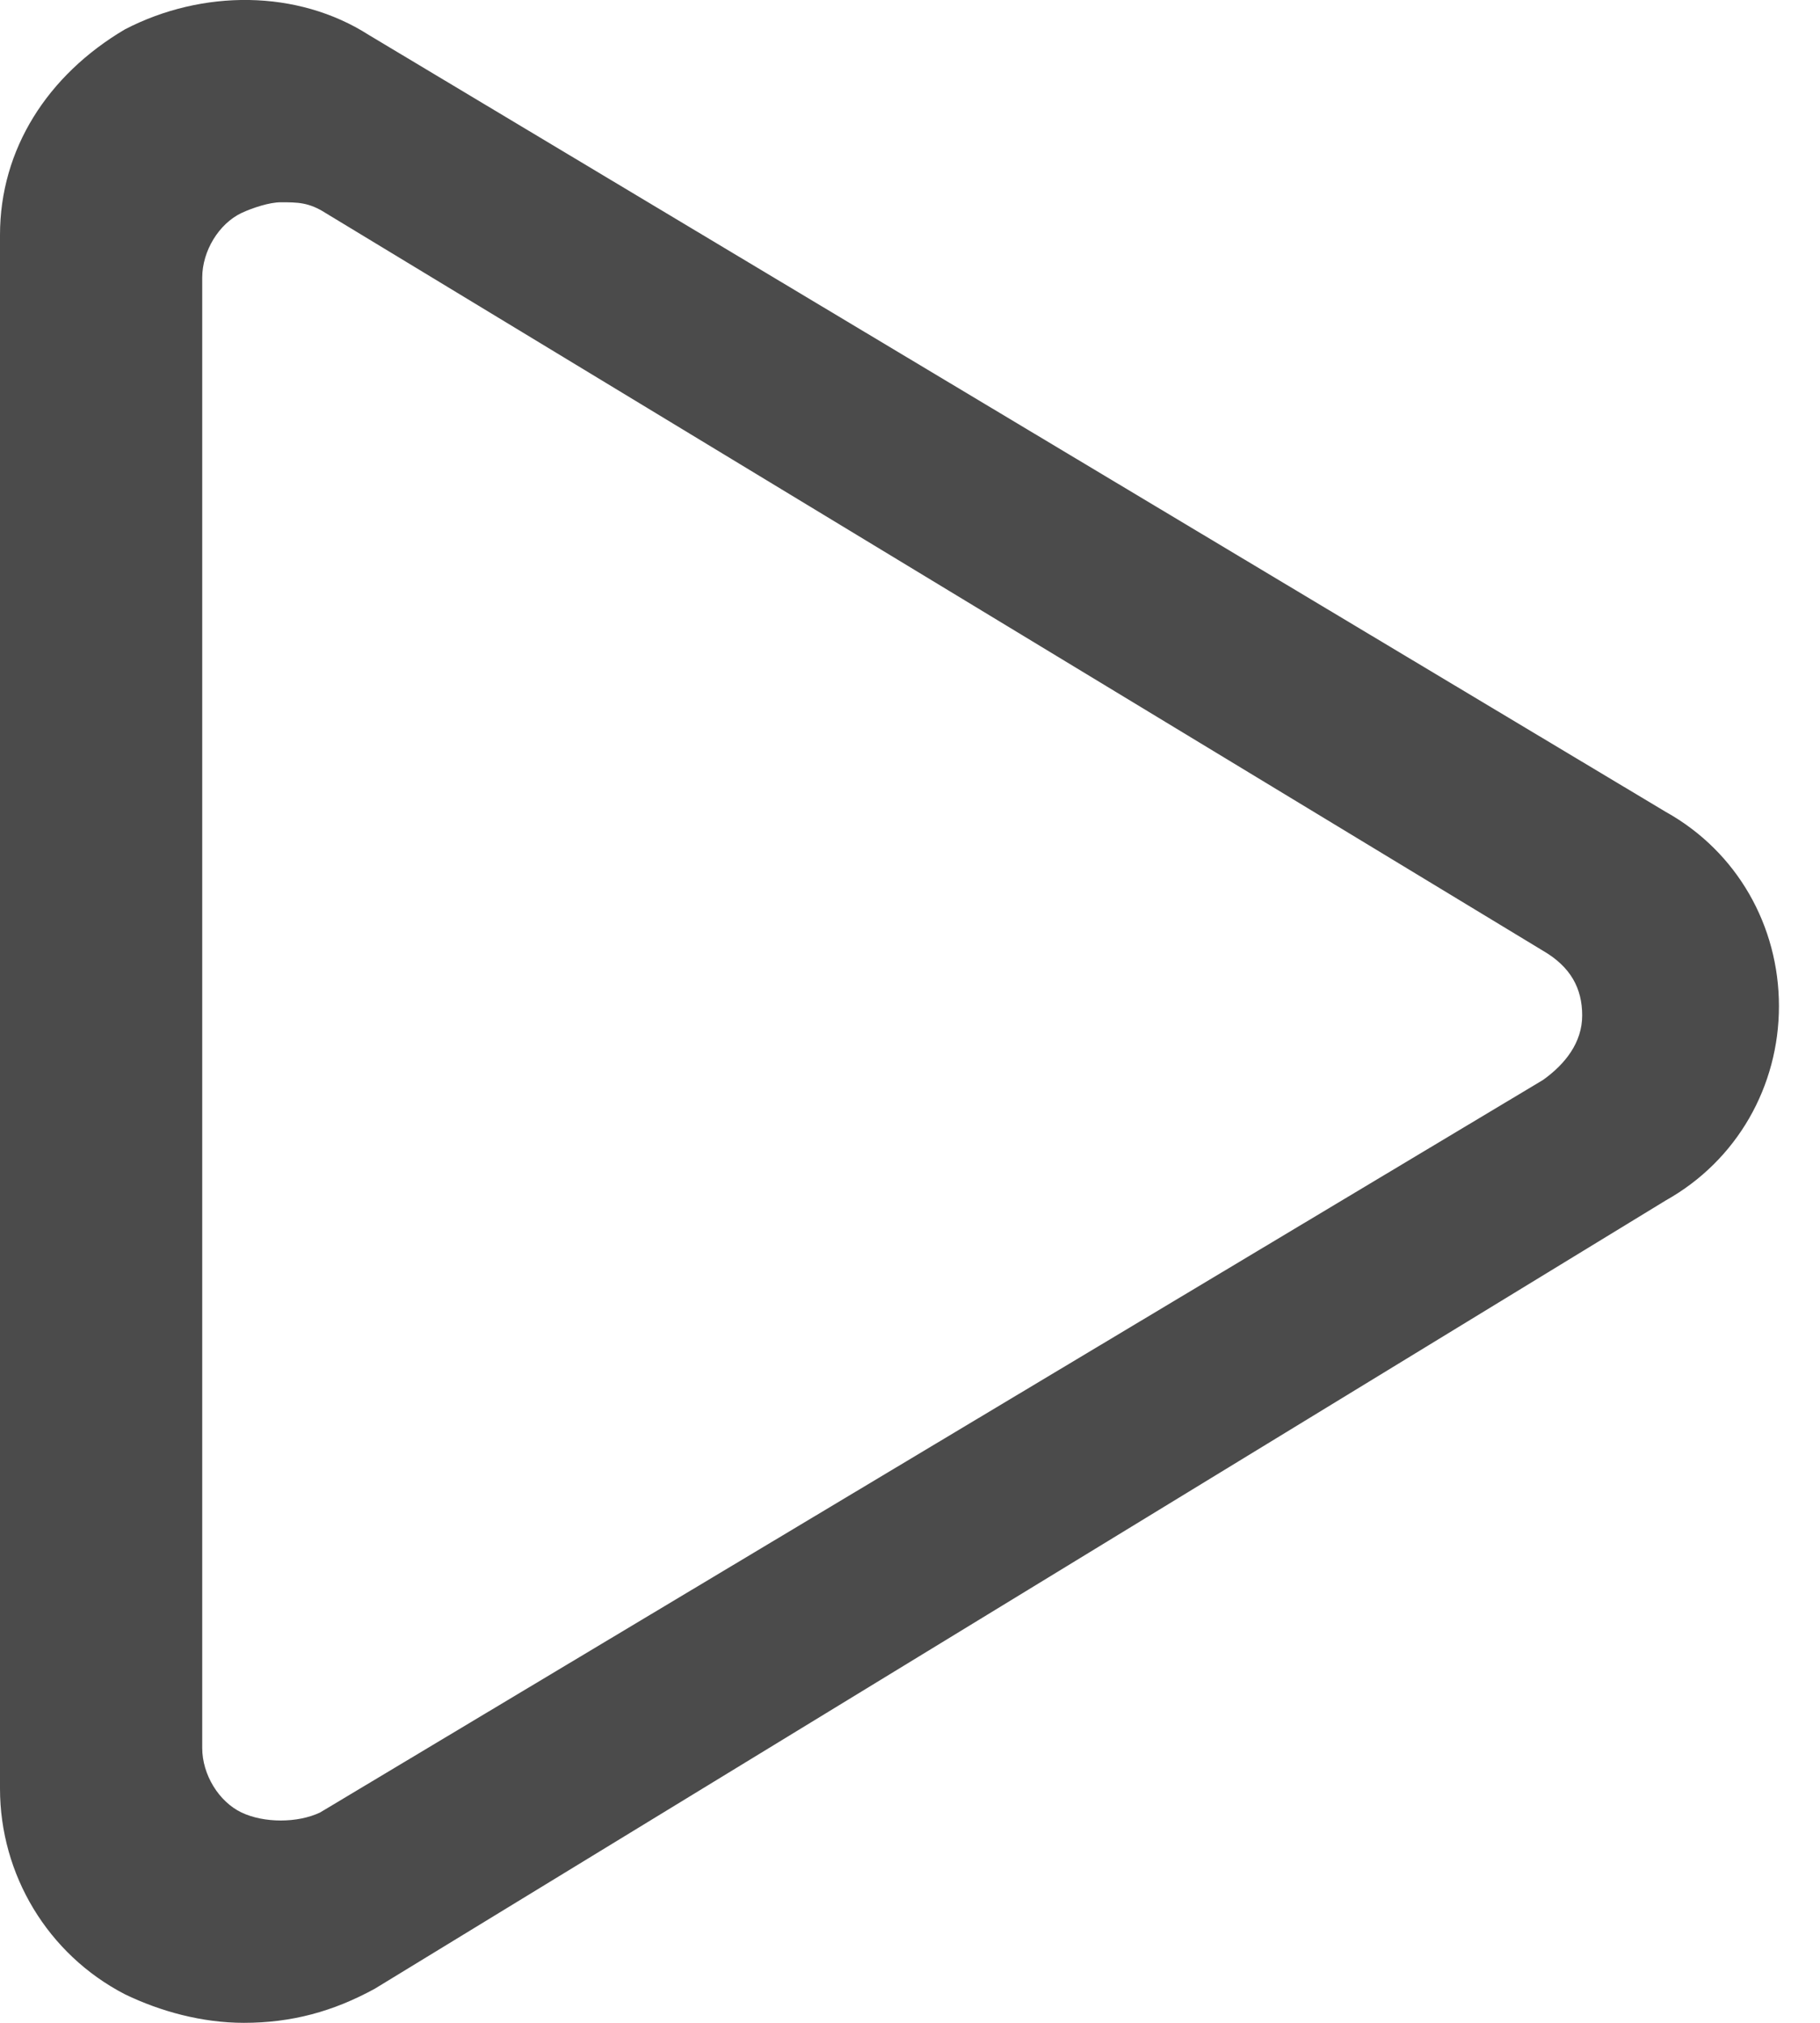 <?xml version="1.0" encoding="UTF-8" standalone="no"?>
<svg width="9px" height="10px" viewBox="0 0 9 10" version="1.1" xmlns="http://www.w3.org/2000/svg" xmlns:xlink="http://www.w3.org/1999/xlink">
    <!-- Generator: Sketch 39.1 (31720) - http://www.bohemiancoding.com/sketch -->
    <title>Shape</title>
    <desc>Created with Sketch.</desc>
    <defs></defs>
    <g id="Symbols" stroke="none" stroke-width="1" fill="none" fill-rule="evenodd">
        <g id="dialog-4" transform="translate(-278, -43)" fill="#4B4B4B">
            <g id="Group-3" transform="translate(278, 43)">
                <path d="M1.206,10 C1,10 0.794,9.944 0.618,9.859 C0.235,9.661 0,9.266 0,8.842 L0,1.161 C0,0.738 0.235,0.371 0.618,0.145 C1,-0.053 1.471,-0.053 1.824,0.173 L8.238,4.014 C8.591,4.211 8.797,4.578 8.797,4.974 C8.797,5.369 8.591,5.736 8.238,5.934 L8.238,5.934 L1.854,9.831 C1.648,9.944 1.442,10 1.206,10 L1.206,10 Z M1.388,1 C1.333,1 1.25,1.027 1.194,1.053 C1.083,1.106 1,1.24 1,1.373 L1,8.641 C1,8.774 1.083,8.907 1.194,8.96 C1.305,9.013 1.472,9.013 1.583,8.96 L7.63,5.339 C7.741,5.26 7.824,5.153 7.824,5.02 C7.824,4.887 7.768,4.78 7.63,4.7 L1.61,1.053 C1.527,1 1.472,1 1.388,1 L1.388,1 Z" id="Shape"></path>
            </g>
        </g>
    </g>
</svg>